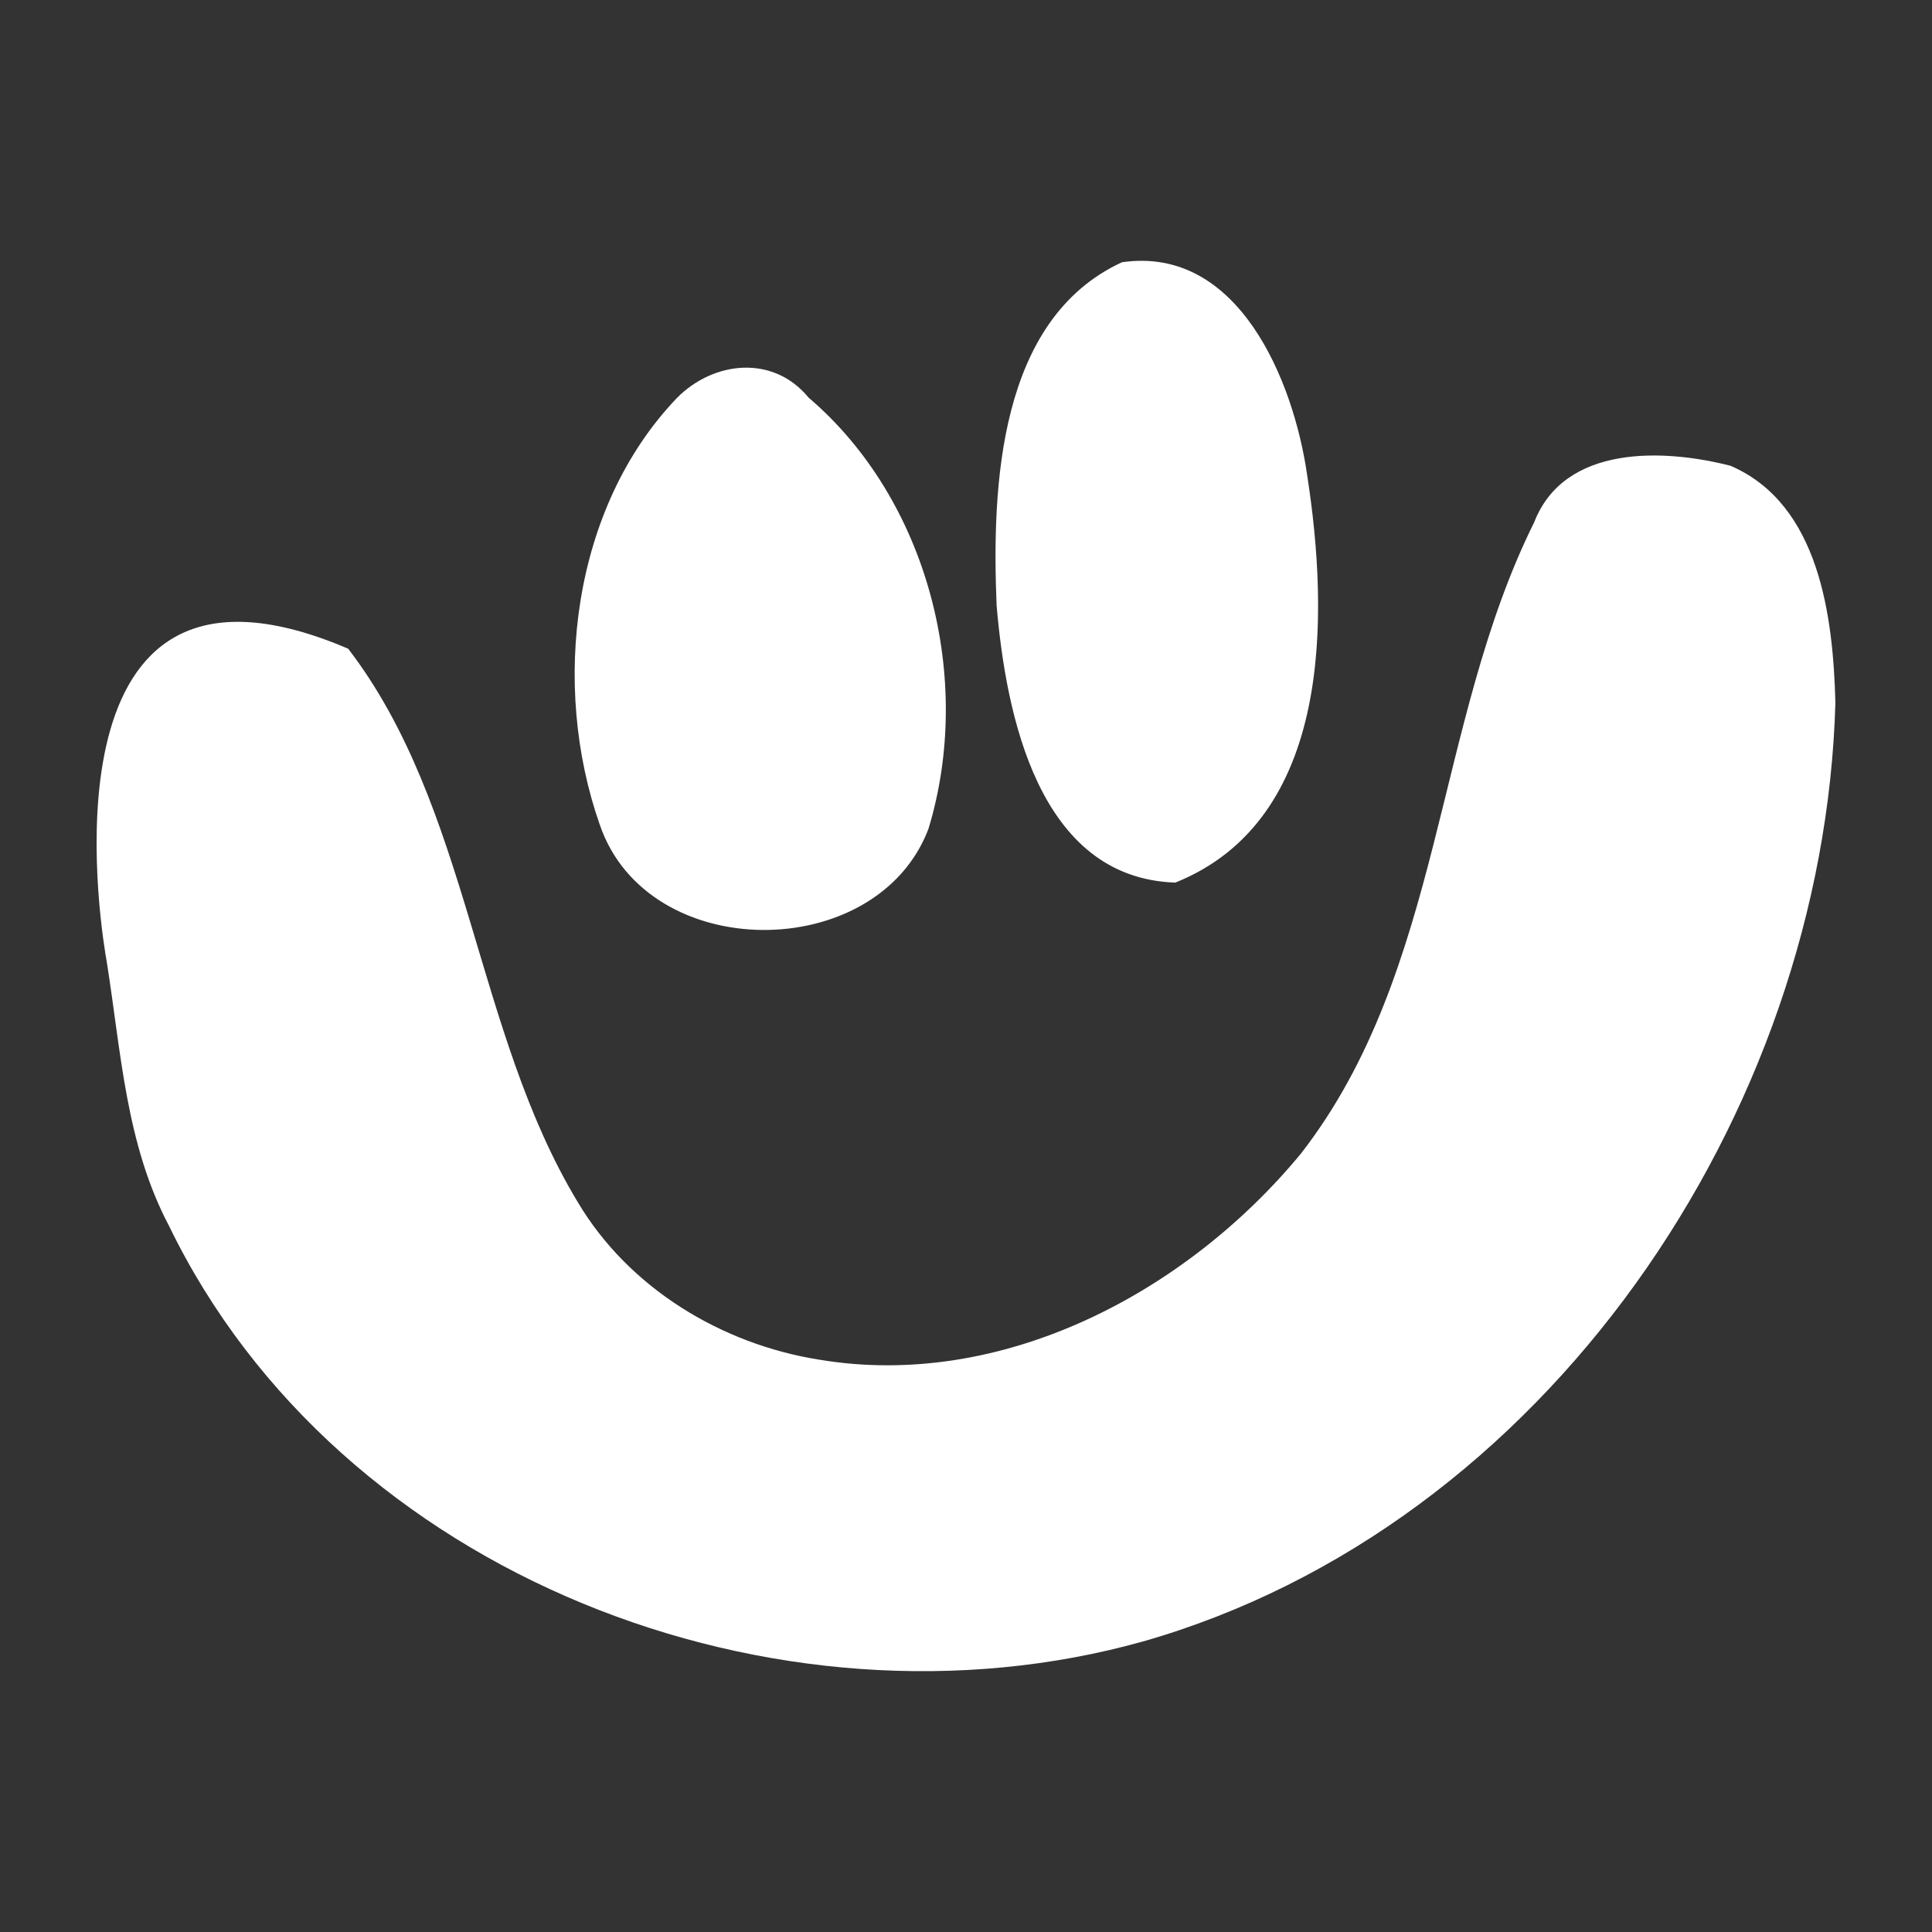 <?xml version="1.0" encoding="iso-8859-1"?>
<!-- Generator: Adobe Illustrator 15.0.0, SVG Export Plug-In . SVG Version: 6.00 Build 0)  -->
<!DOCTYPE svg PUBLIC "-//W3C//DTD SVG 1.1//EN" "http://www.w3.org/Graphics/SVG/1.1/DTD/svg11.dtd">
<svg fill="#ffffff" version="1.1" id="Icons" xmlns="http://www.w3.org/2000/svg" xmlns:xlink="http://www.w3.org/1999/xlink" x="0px" y="0px"
	 width="100px" height="100px" viewBox="0 0 100 100" style="enable-background:new 0 0 100 100;" xml:space="preserve">
<rect x="0" y="0" width="100" height="100" fill="#333333" stroke="none"/>
<path id="Friendster" d="M41.849,20.577c6.207,5.292,8.569,14.571,6.207,22.327c-2.661,6.998-14.526,7.018-17.007-0.203
	c-2.545-7.234-1.446-16.431,3.994-22.108C36.939,18.682,40.018,18.348,41.849,20.577z M58.073,13.574
	c-6.392,2.949-6.741,11.591-6.489,17.756c0.481,5.645,2.162,14.12,9.251,14.353c8.139-3.266,7.956-13.801,6.824-21.087
	C66.959,19.705,64.098,12.701,58.073,13.574z M89.574,24.109c-3.462-0.887-8.604-1.106-10.168,2.931
	c-5.175,10.421-4.707,23.183-12.065,32.664c-5.939,7.201-15.474,12.262-24.959,10.669c-5.042-0.804-9.835-3.701-12.48-8.156
	c-5.348-8.855-5.581-20.425-11.88-28.64C2.467,26.92,4.941,46.141,5.453,49.352c0.024,0.146,0.049,0.292,0.074,0.438
	c0,0.006,0.003,0.021,0.003,0.021l0,0c0.738,4.641,0.984,9.42,3.221,13.645c8.785,18.125,31.484,26.8,50.403,21.508
	C79.971,79.017,94.4,57.728,95,36.371C94.883,31.932,94.183,26.102,89.574,24.109z"/>
</svg>
